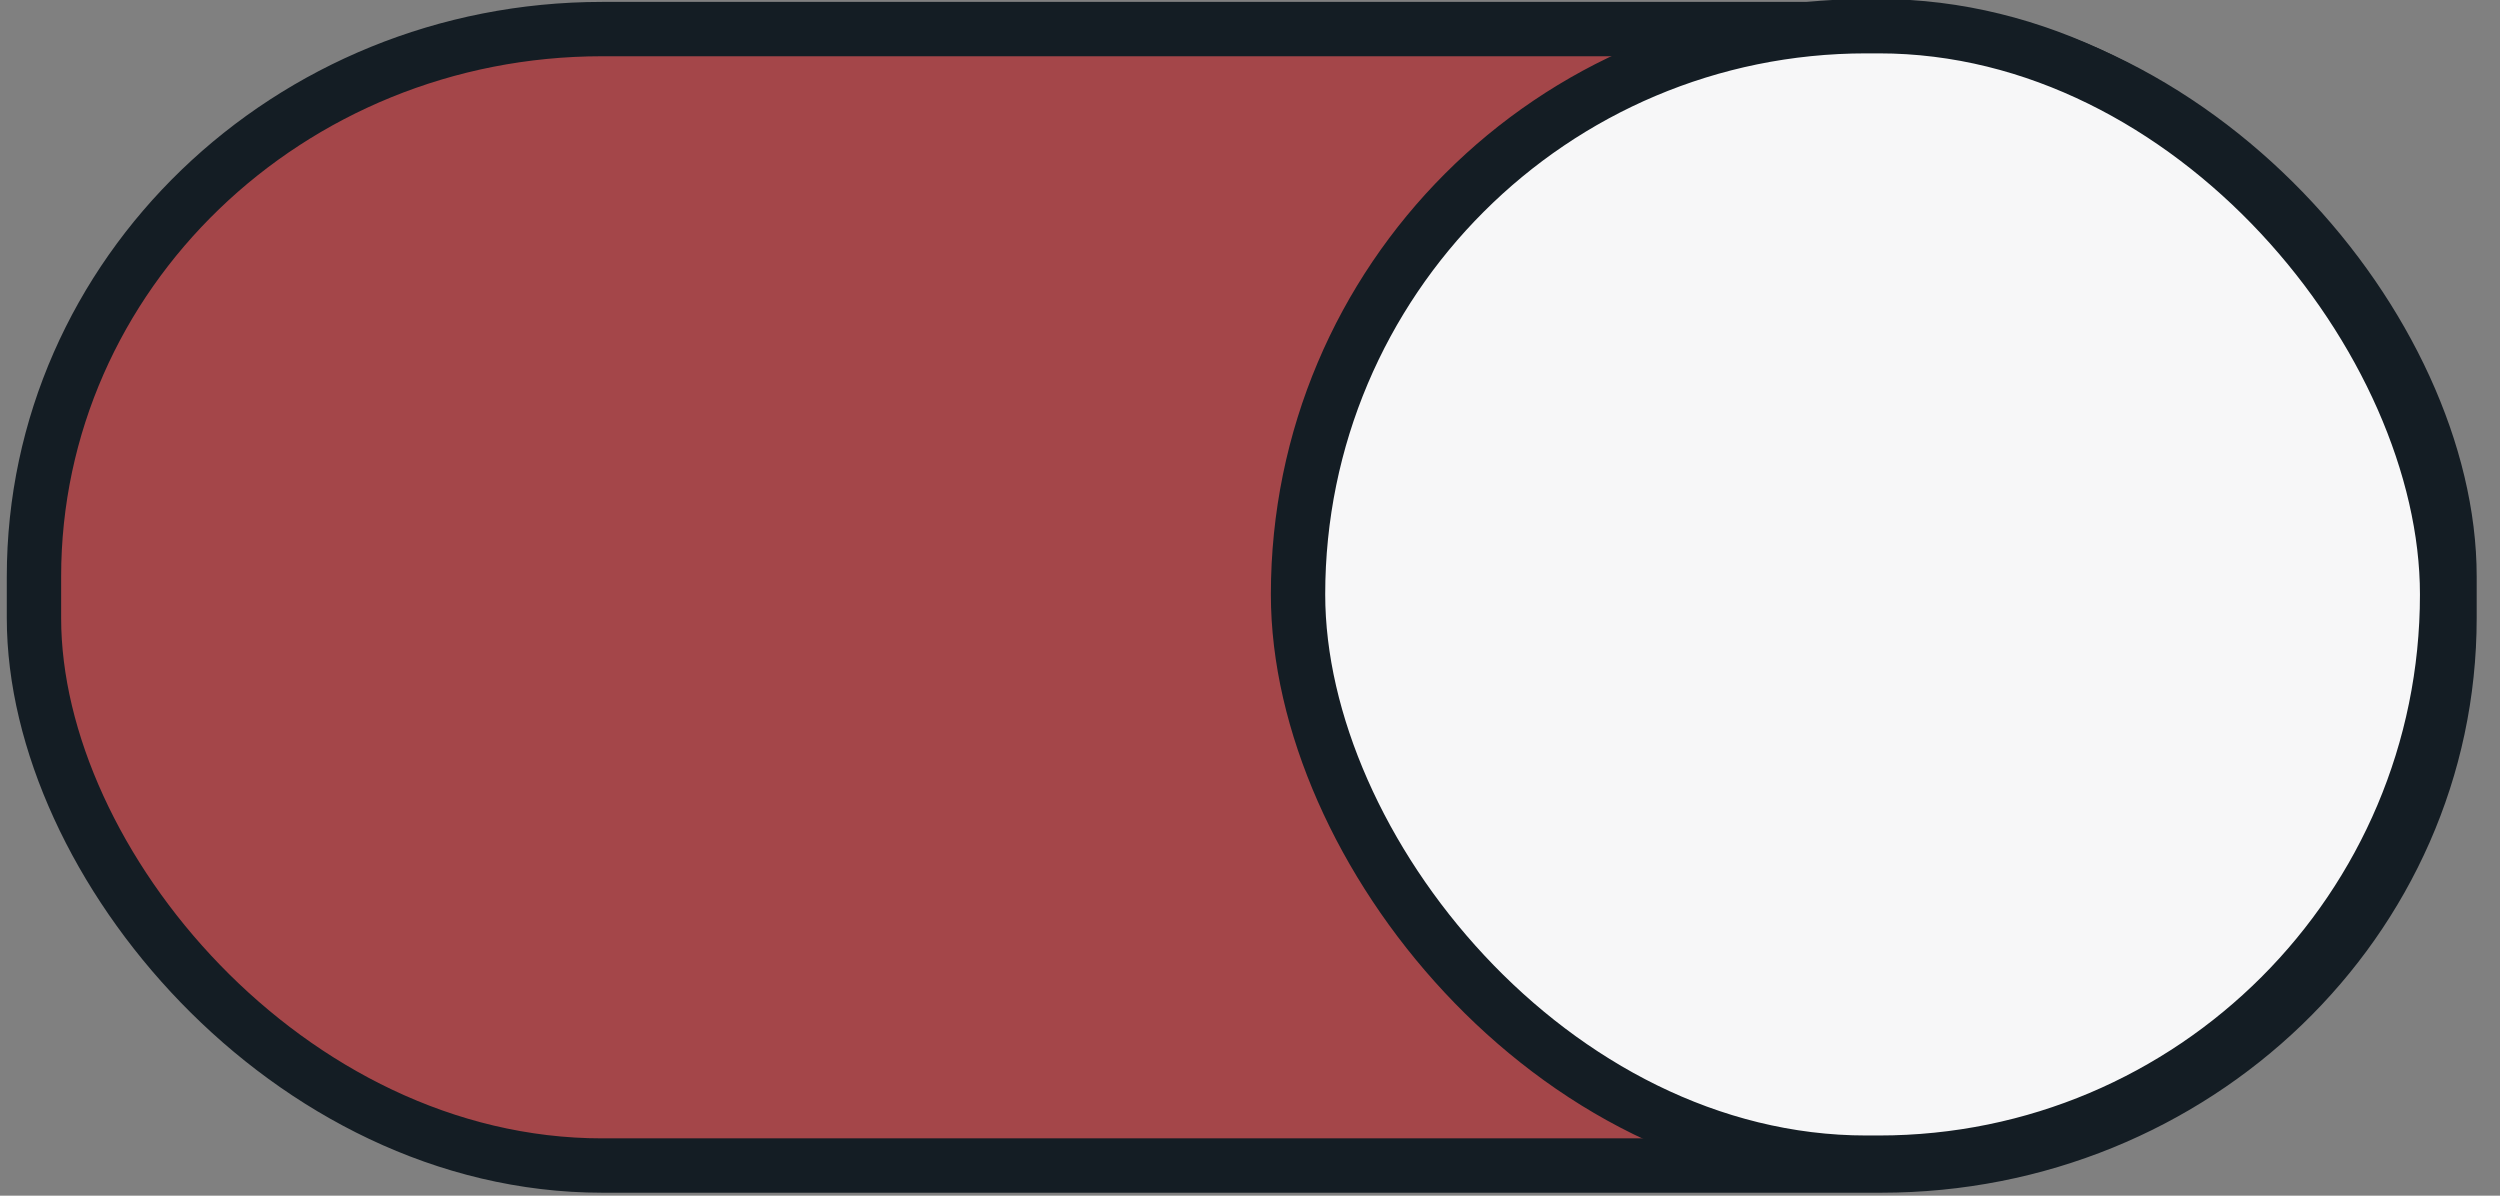 <?xml version="1.0" encoding="UTF-8" standalone="no"?>
<svg
   xmlns:osb="http://www.openswatchbook.org/uri/2009/osb"
   xmlns:dc="http://purl.org/dc/elements/1.1/"
   xmlns:cc="http://creativecommons.org/ns#"
   xmlns:rdf="http://www.w3.org/1999/02/22-rdf-syntax-ns#"
   xmlns:svg="http://www.w3.org/2000/svg"
   xmlns="http://www.w3.org/2000/svg"
   xmlns:xlink="http://www.w3.org/1999/xlink"
   xmlns:sodipodi="http://sodipodi.sourceforge.net/DTD/sodipodi-0.dtd"
   xmlns:inkscape="http://www.inkscape.org/namespaces/inkscape"
   width="46"
   height="22"
   id="svg4161"
   version="1.1"
   inkscape:version="0.91 r13725"
   sodipodi:docname="toggle-on.svg">
  <rect width="100%" height="100%" fill="#808080" stroke="none"/>
  <defs
     id="defs4171">
    <linearGradient
       id="linearGradient4177"
       osb:paint="solid">
      <stop
         style="stop-color:#141d24;stop-opacity:1;"
         offset="0"
         id="stop4179" />
    </linearGradient>
    <linearGradient
       inkscape:collect="always"
       xlink:href="#linearGradient4177"
       id="linearGradient4181"
       x1="0.125"
       y1="10.99"
       x2="45.571"
       y2="10.99"
       gradientUnits="userSpaceOnUse" />
  </defs>
  <sodipodi:namedview
     pagecolor="#ffffff"
     bordercolor="#666666"
     borderopacity="1"
     objecttolerance="10"
     gridtolerance="10"
     guidetolerance="10"
     inkscape:pageopacity="0"
     inkscape:pageshadow="2"
     inkscape:window-width="1366"
     inkscape:window-height="766"
     id="namedview4169"
     showgrid="false"
     inkscape:zoom="19.043478"
     inkscape:cx="23.051094"
     inkscape:cy="11"
     inkscape:window-x="0"
     inkscape:window-y="0"
     inkscape:window-maximized="1"
     inkscape:current-layer="svg4161" />
  <g
     id="g4183">
    <rect
       style="fill:#A44649;stroke:url(#linearGradient4181);marker:none;stroke-opacity:1"
       width="44.446"
       height="20.911"
       x="0.625"
       y="0.535"
       rx="10.455"
       ry="10.073"
       id="rect4165" />
    <rect
       ry="10.455"
       rx="10.455"
       y="0.482"
       x="23.884"
       height="20.911"
       width="21.143"
       style="fill:#f7f7f8;stroke:#141d24;stroke-linecap:round;stroke-linejoin:round;marker:none;stroke-opacity:1"
       id="rect4167" />
  </g>
</svg>
